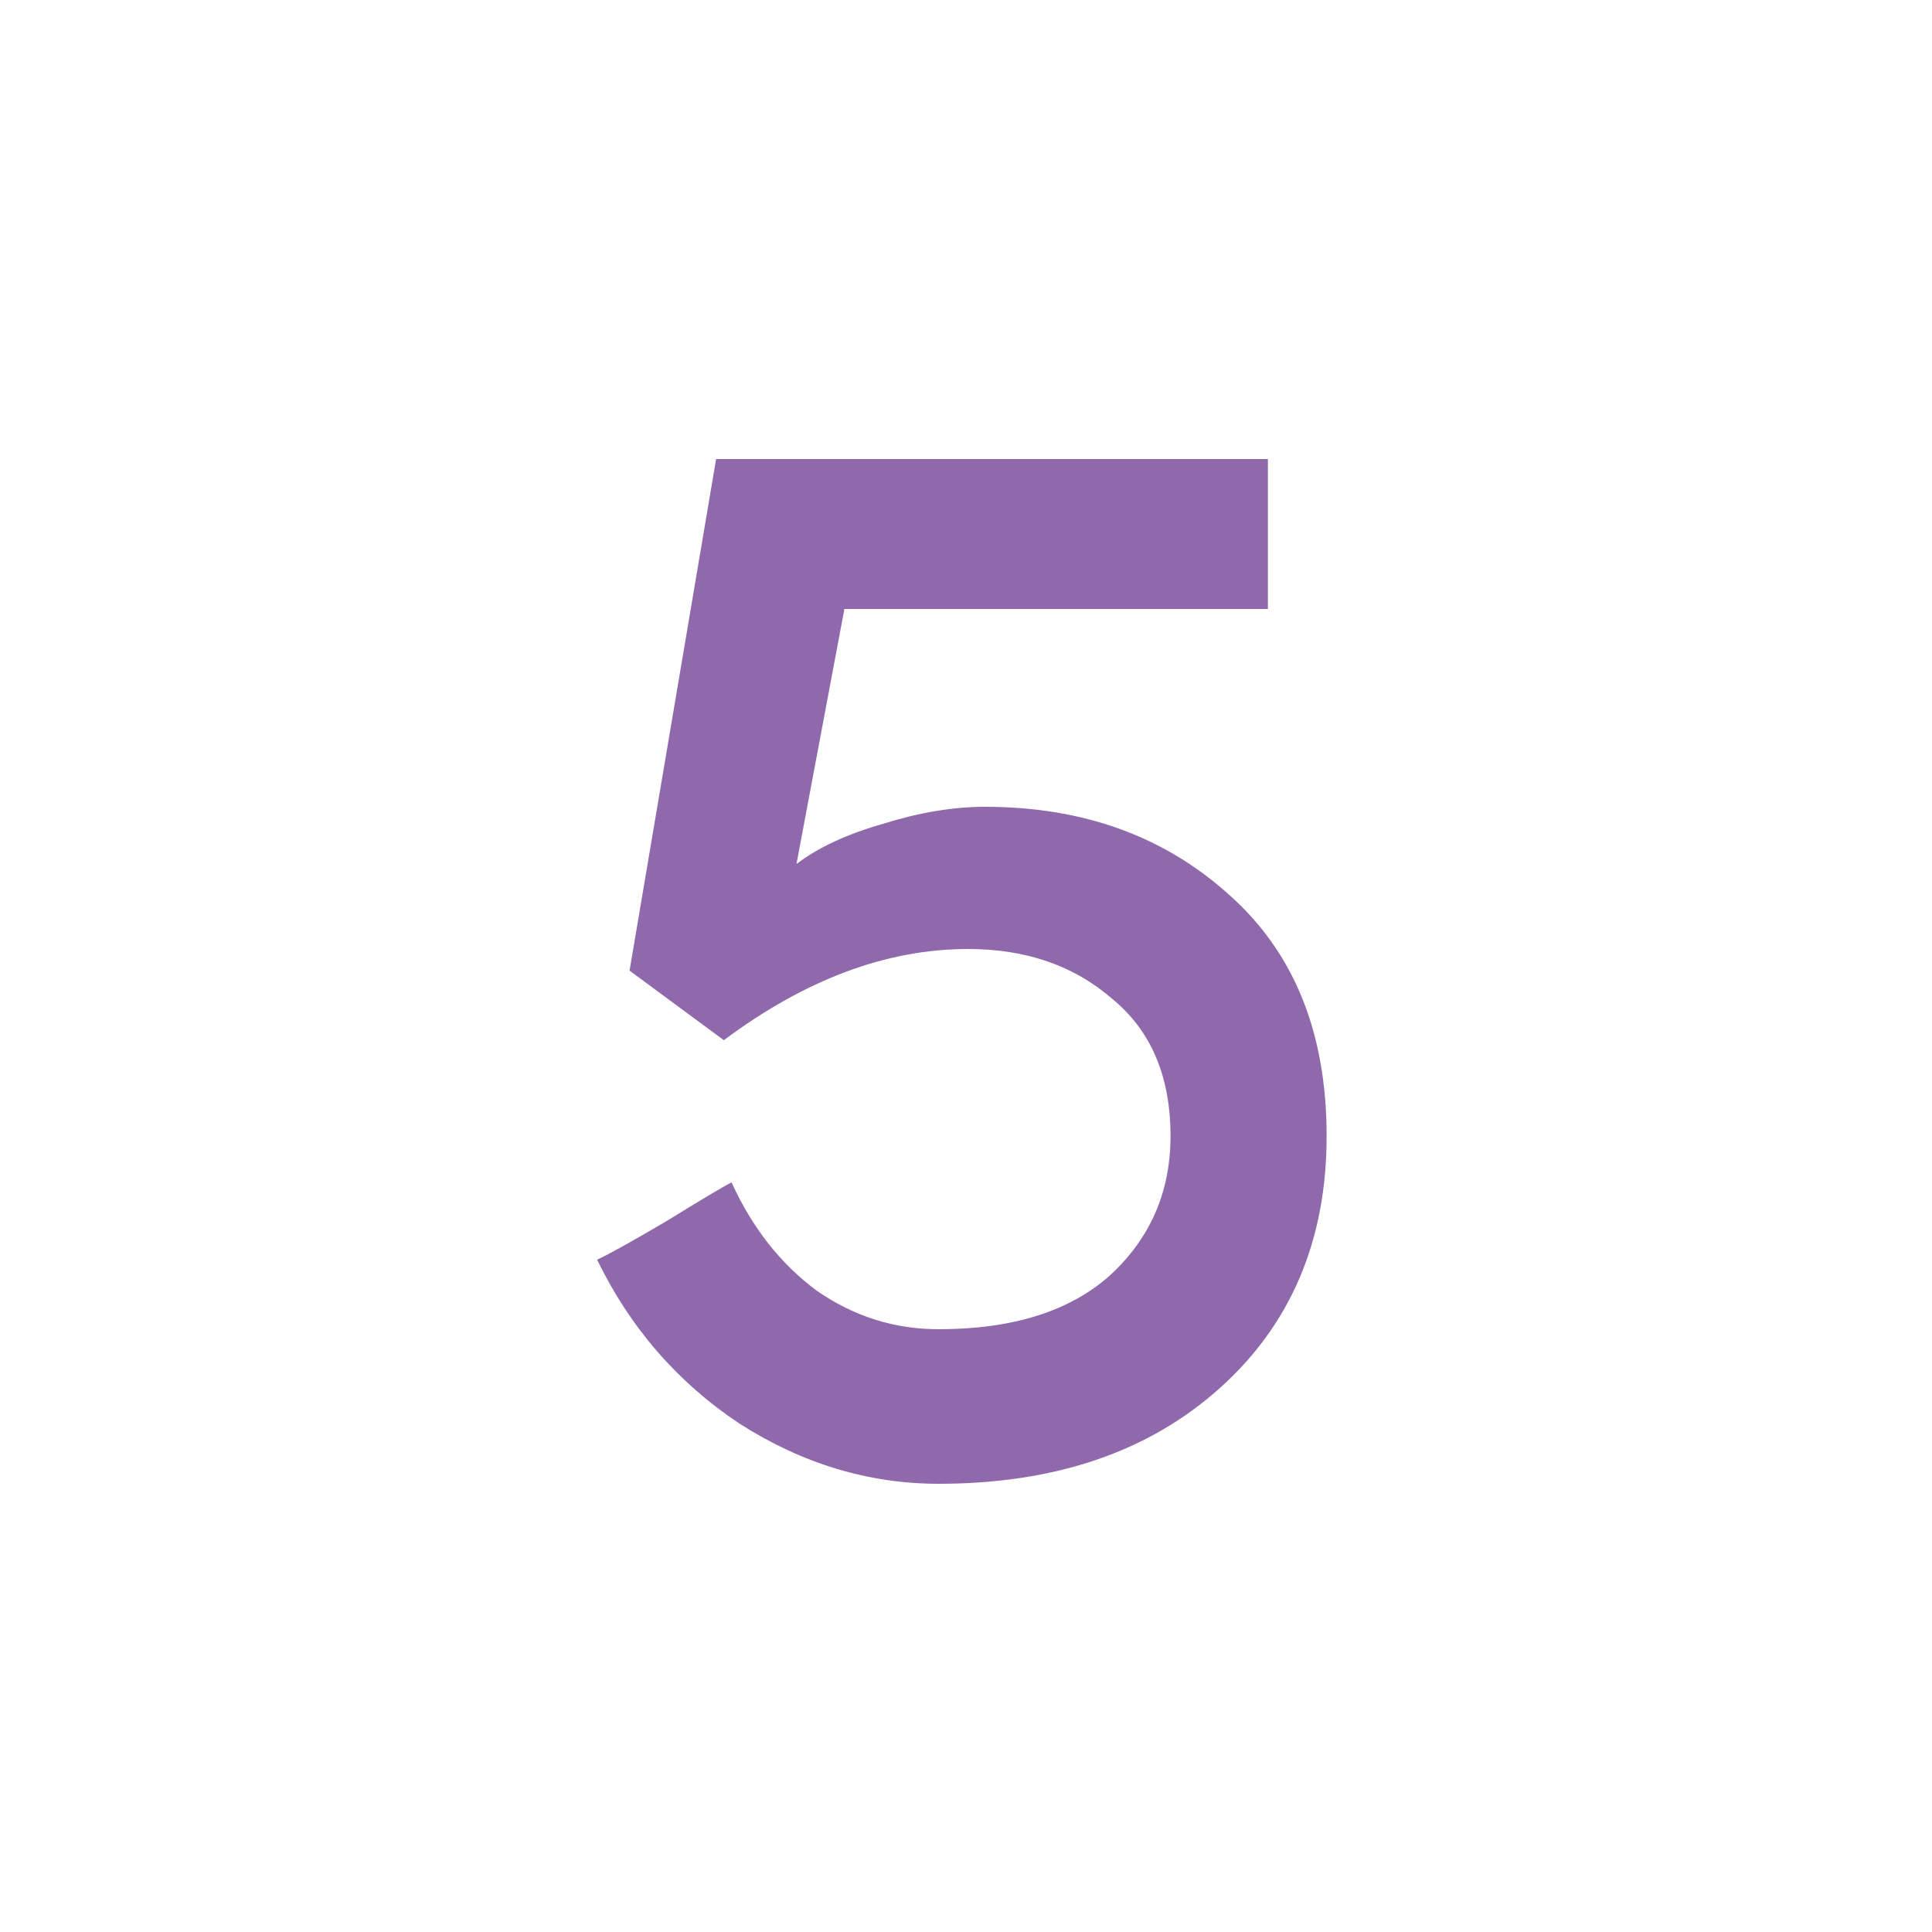 <svg width="50" height="50" viewBox="0 0 50 50" fill="none" xmlns="http://www.w3.org/2000/svg">
<path d="M30.293 29.4C30.293 27.853 29.787 26.667 28.773 25.84C27.787 24.987 26.547 24.56 25.053 24.56C22.947 24.56 20.84 25.347 18.733 26.92L16.293 25.12L18.533 11.88H32.813V15.76H21.853L20.613 22.36C21.173 21.933 21.92 21.587 22.853 21.32C23.787 21.027 24.666 20.88 25.493 20.88C28.026 20.88 30.133 21.64 31.813 23.16C33.493 24.653 34.333 26.733 34.333 29.4C34.333 32.093 33.413 34.267 31.573 35.92C29.733 37.573 27.306 38.4 24.293 38.4C22.48 38.4 20.76 37.88 19.133 36.84C17.533 35.773 16.306 34.36 15.453 32.6C15.746 32.467 16.346 32.133 17.253 31.6C18.16 31.04 18.72 30.707 18.933 30.6C19.466 31.773 20.2 32.707 21.133 33.4C22.093 34.067 23.146 34.4 24.293 34.4C26.213 34.4 27.693 33.933 28.733 33C29.773 32.04 30.293 30.84 30.293 29.4Z" fill="#9069AC"/>
</svg>
